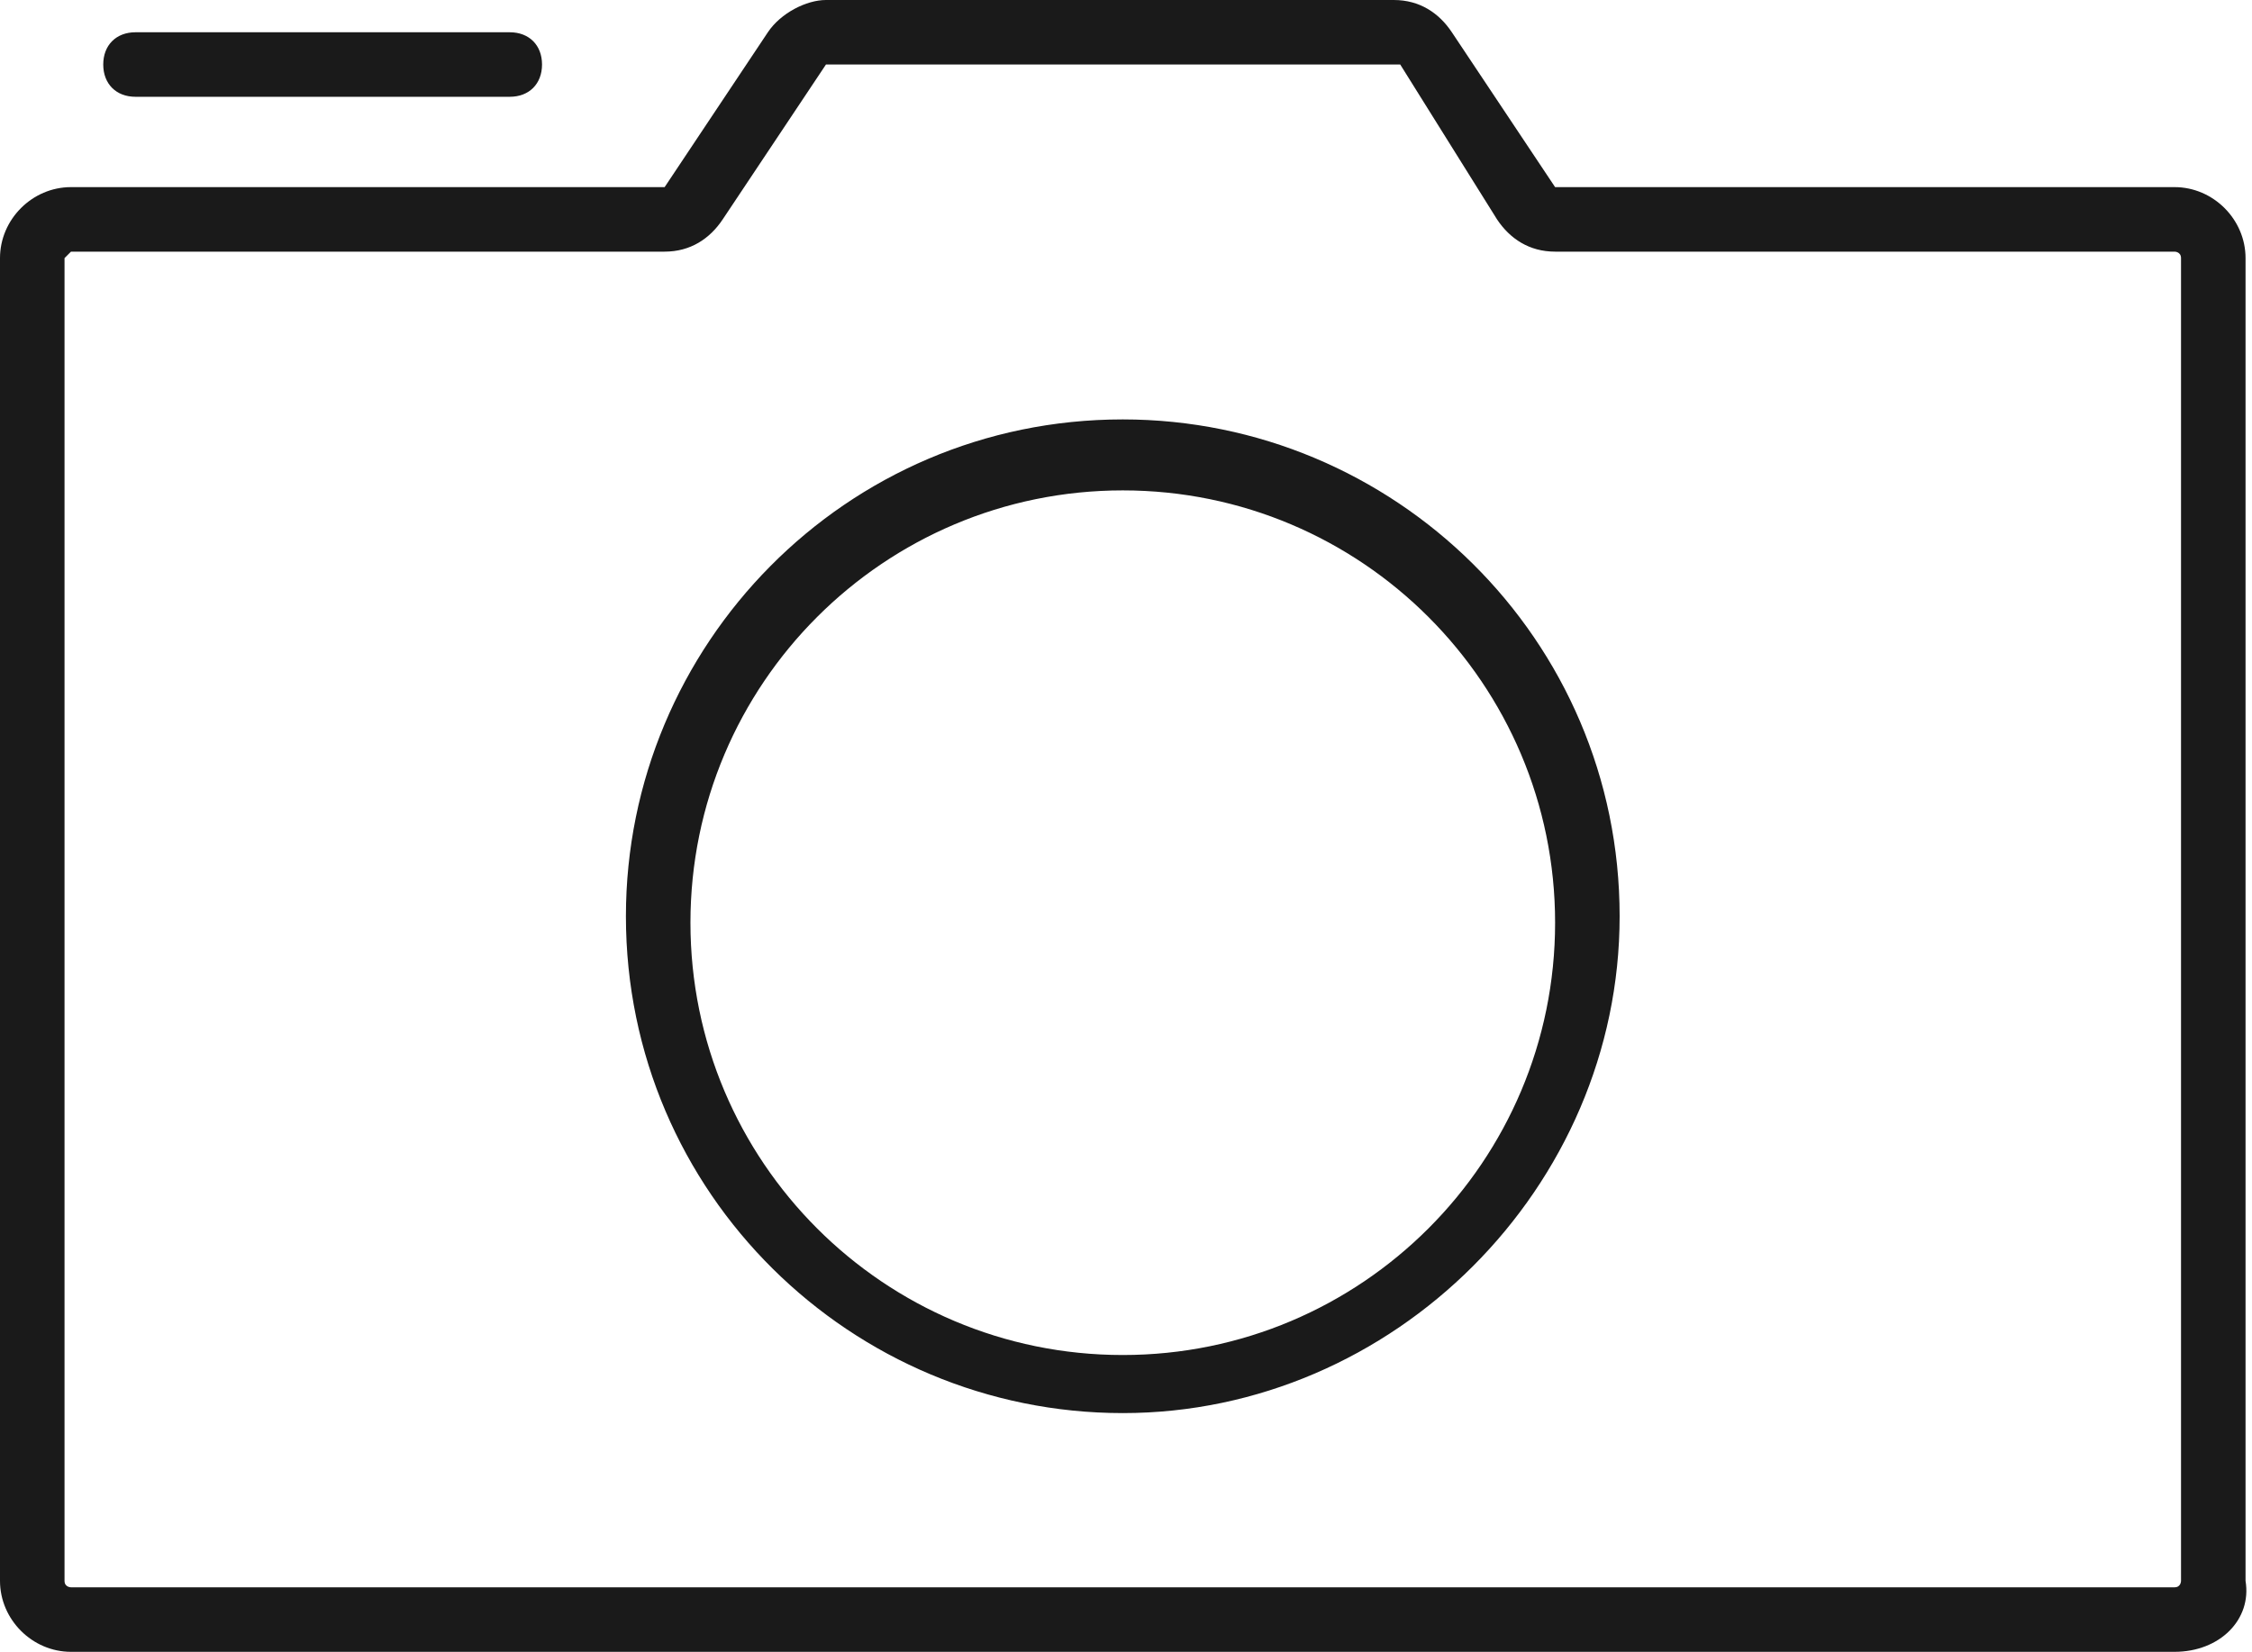 <svg xmlns="http://www.w3.org/2000/svg" viewBox="0 0 34.9 25.6" enable-background="new 0 0 34.9 25.6"><path fill="#1A1A1A" d="M17.4 21.9c-4.2 0-7.7-3.4-7.7-7.7 0-4.2 3.4-7.7 7.7-7.7 4.2 0 7.7 3.4 7.7 7.7 0 4.2-3.5 7.7-7.7 7.7zm0-14.3c-3.7 0-6.7 3-6.7 6.7s3 6.7 6.7 6.7 6.7-3 6.7-6.7-3-6.7-6.7-6.7zM33.7 25.6H1.1c-.6 0-1.1-.5-1.1-1.1V4c0-.6.5-1.1 1.1-1.1h9.2L11.9.5c.2-.3.6-.5.9-.5h8.8c.4 0 .7.2.9.5l1.6 2.4h9.6c.6 0 1.1.5 1.1 1.1v20.5c.1.6-.4 1.1-1.1 1.1zM1.1 3.9L1 4v20.5c0 .1.1.1.1.1h32.6c.1 0 .1-.1.1-.1V4c0-.1-.1-.1-.1-.1h-9.6c-.4 0-.7-.2-.9-.5L21.7 1h-8.9l-1.6 2.4c-.2.3-.5.5-.9.5H1.1zM7.9 1.5H2.1c-.3 0-.5-.2-.5-.5s.2-.5.5-.5h5.8c.3 0 .5.2.5.5s-.2.5-.5.5z"/></svg>